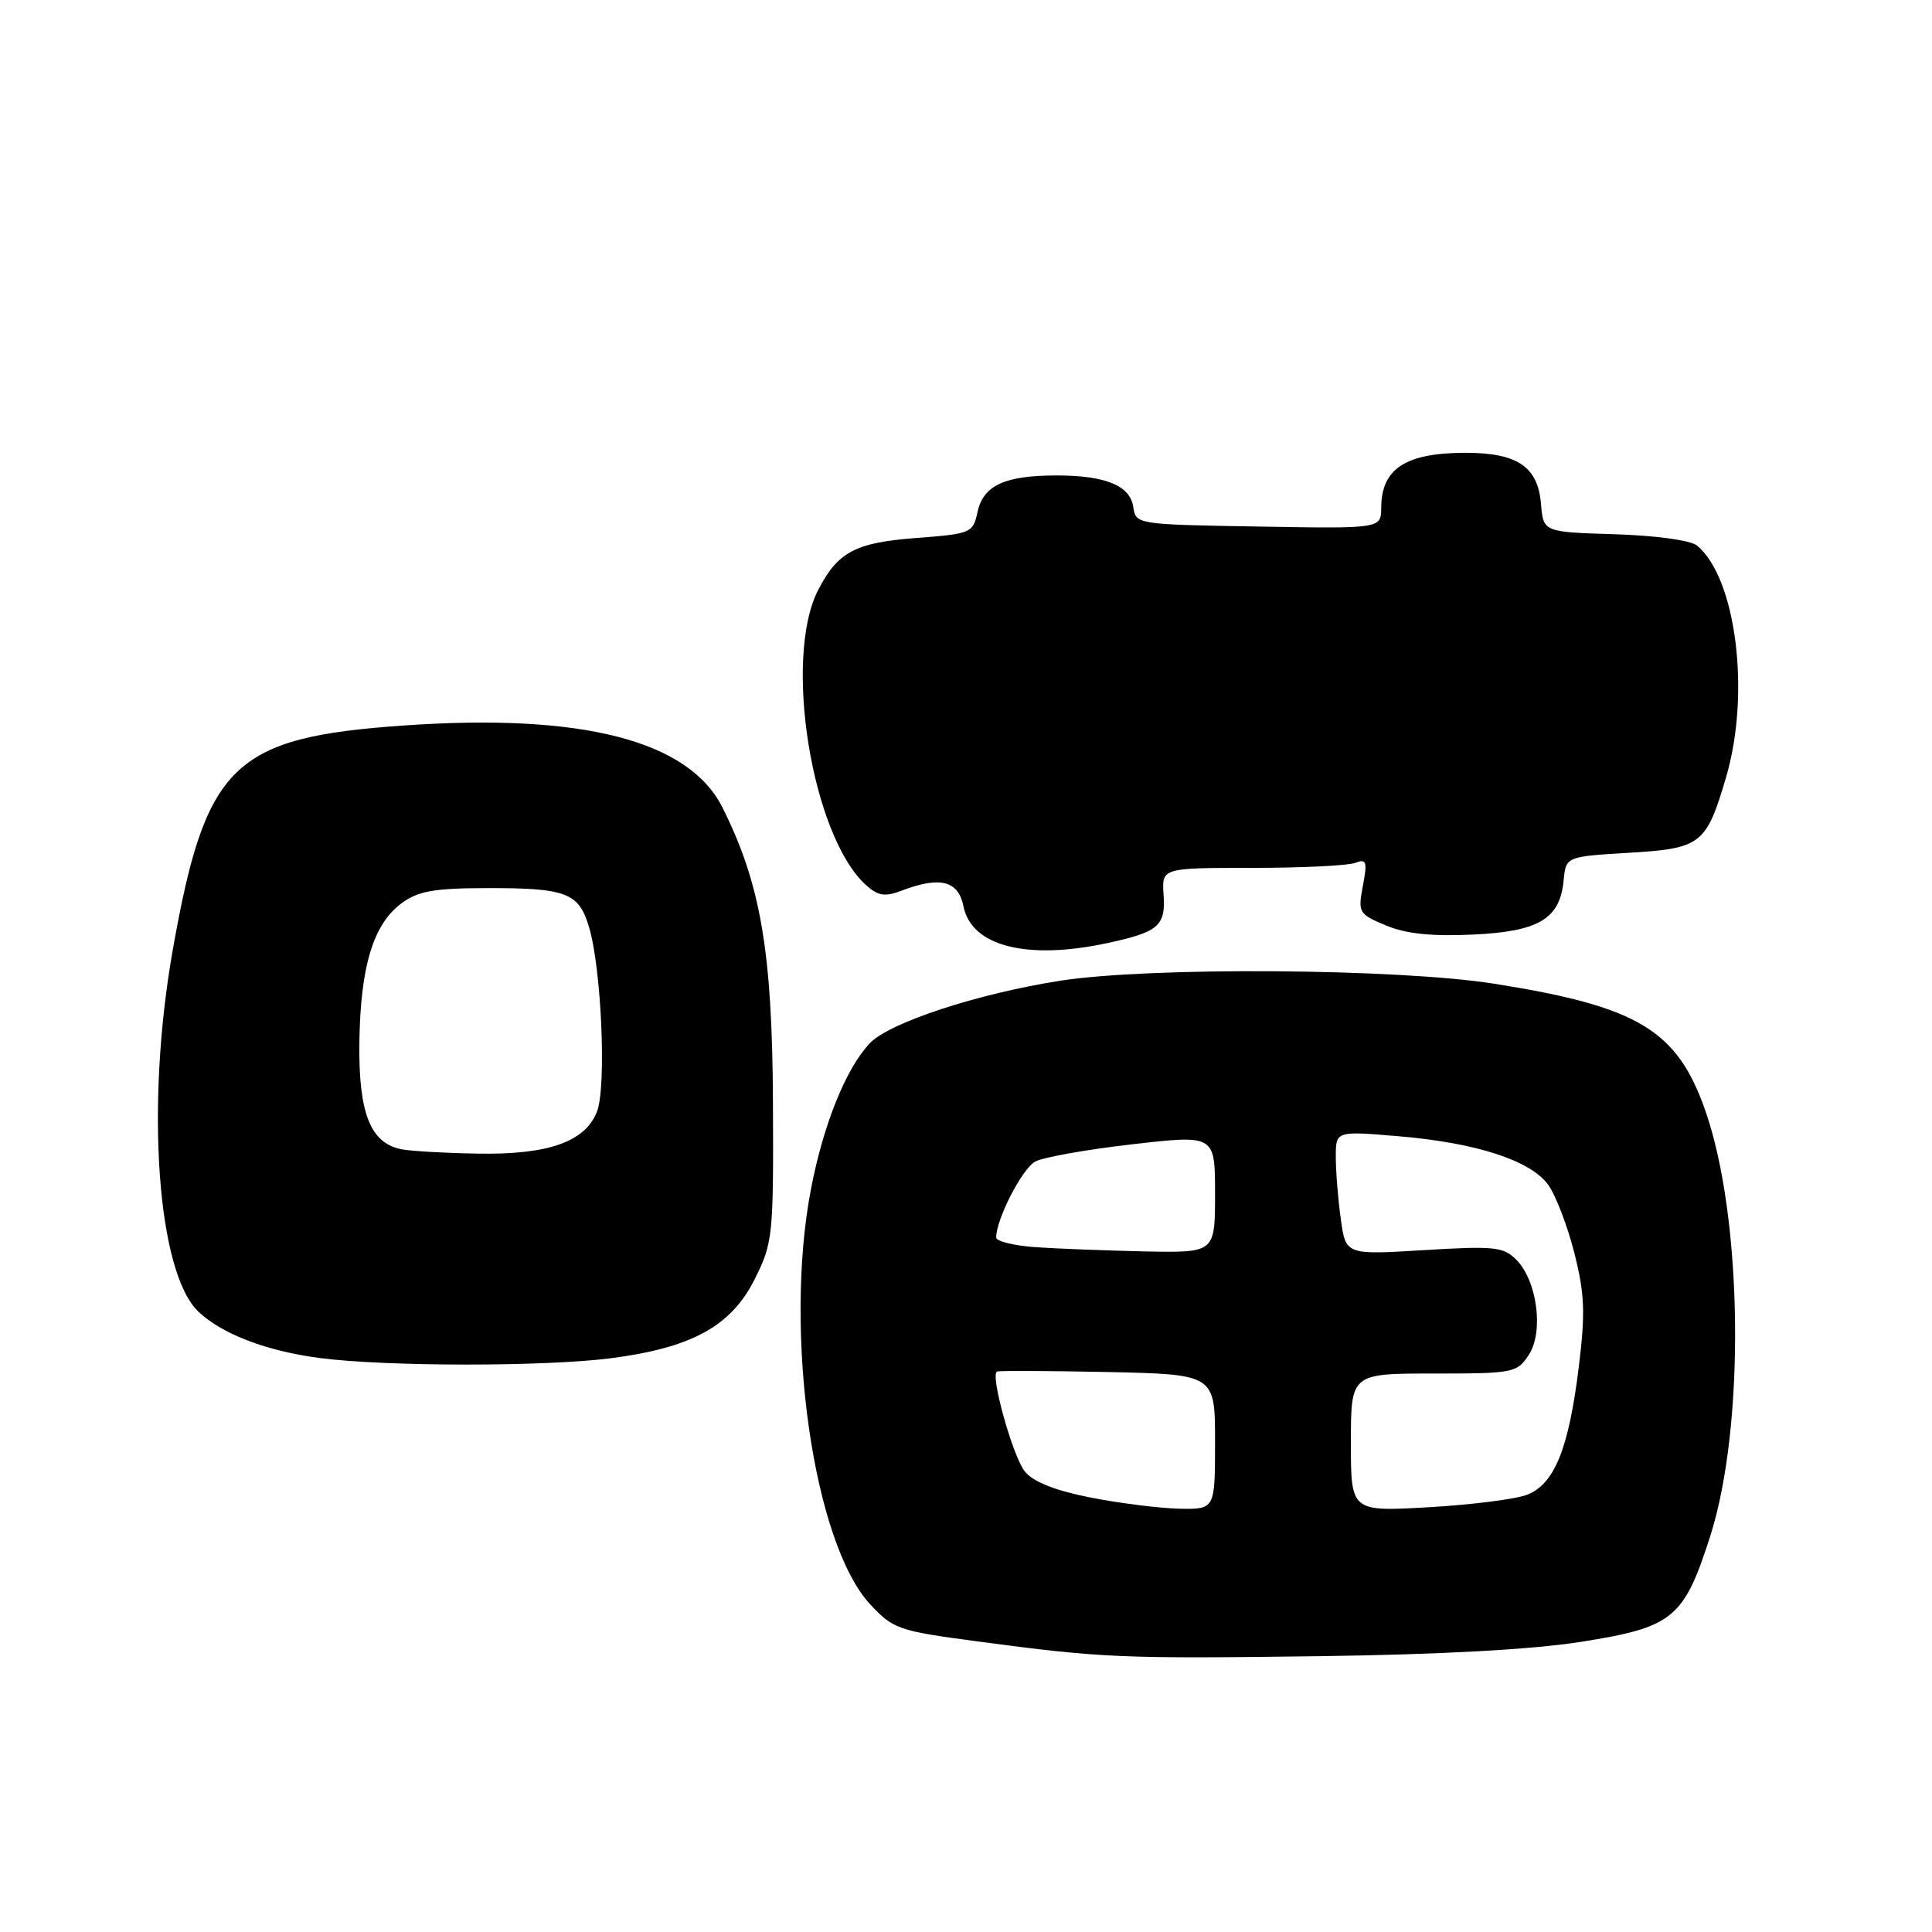 <?xml version="1.0" encoding="UTF-8" standalone="no"?>
<!DOCTYPE svg PUBLIC "-//W3C//DTD SVG 1.1//EN" "http://www.w3.org/Graphics/SVG/1.1/DTD/svg11.dtd" >
<svg xmlns="http://www.w3.org/2000/svg" xmlns:xlink="http://www.w3.org/1999/xlink" version="1.1" viewBox="0 0 256 256">
 <g >
 <path fill="currentColor"
d=" M 209.44 217.56 C 221.70 215.63 223.12 214.46 226.61 203.56 C 231.27 188.99 230.95 161.33 225.94 147.09 C 222.21 136.47 217.03 133.36 198.00 130.35 C 185.22 128.33 152.36 128.10 140.50 129.95 C 129.50 131.67 117.81 135.51 115.24 138.25 C 112.07 141.62 109.09 149.03 107.45 157.59 C 103.80 176.68 107.78 204.48 115.32 212.60 C 118.34 215.85 119.07 216.11 129.50 217.49 C 146.07 219.70 148.53 219.80 175.00 219.45 C 190.78 219.24 203.04 218.57 209.44 217.56 Z  M 80.97 179.97 C 91.69 178.58 96.89 175.71 100.00 169.50 C 102.41 164.69 102.50 163.82 102.42 146.00 C 102.33 126.10 100.79 117.10 95.73 107.00 C 91.26 98.10 77.11 94.47 53.38 96.14 C 30.85 97.73 27.23 101.27 22.87 126.00 C 19.25 146.58 20.84 168.68 26.32 173.83 C 29.47 176.79 35.35 179.03 42.40 179.95 C 51.15 181.09 72.23 181.10 80.97 179.97 Z  M 146.70 124.97 C 153.52 123.50 154.46 122.70 154.18 118.56 C 153.94 115.00 153.94 115.00 165.89 115.00 C 172.46 115.00 178.61 114.70 179.56 114.34 C 181.07 113.76 181.20 114.14 180.59 117.37 C 179.92 120.92 180.04 121.12 183.65 122.63 C 186.28 123.73 189.69 124.09 195.10 123.84 C 203.90 123.44 206.70 121.78 207.19 116.65 C 207.50 113.50 207.50 113.50 215.83 113.00 C 225.41 112.43 226.09 111.90 228.71 103.00 C 231.98 91.90 230.06 76.58 224.86 72.29 C 224.01 71.59 219.44 70.96 213.95 70.79 C 204.50 70.50 204.50 70.50 204.19 66.77 C 203.78 61.84 201.07 60.00 194.21 60.00 C 186.26 60.00 183.04 62.09 183.02 67.27 C 183.00 70.05 183.00 70.05 166.75 69.77 C 150.64 69.50 150.50 69.48 150.17 67.20 C 149.77 64.35 146.49 63.00 140.00 63.00 C 133.16 63.00 130.31 64.31 129.54 67.80 C 128.92 70.64 128.71 70.73 121.36 71.29 C 113.34 71.90 111.02 73.13 108.42 78.16 C 103.75 87.19 107.57 110.78 114.75 117.28 C 116.34 118.71 117.25 118.86 119.43 118.03 C 124.57 116.07 126.99 116.68 127.67 120.11 C 128.73 125.38 136.07 127.25 146.70 124.97 Z  M 144.50 198.43 C 139.85 197.52 136.93 196.36 135.81 195.00 C 134.23 193.06 131.20 182.27 132.09 181.74 C 132.32 181.61 138.91 181.64 146.75 181.80 C 161.00 182.11 161.00 182.11 161.00 191.05 C 161.00 200.00 161.00 200.00 156.25 199.91 C 153.64 199.85 148.35 199.19 144.50 198.43 Z  M 179.00 191.15 C 179.00 182.00 179.00 182.00 189.98 182.00 C 200.54 182.00 201.01 181.91 202.57 179.53 C 204.58 176.47 203.69 169.69 200.90 166.90 C 199.21 165.21 197.97 165.08 188.66 165.65 C 178.31 166.28 178.31 166.28 177.66 161.50 C 177.29 158.87 177.00 155.18 177.00 153.29 C 177.00 149.86 177.00 149.86 185.25 150.55 C 195.59 151.42 202.80 153.75 205.15 157.00 C 206.14 158.38 207.70 162.43 208.60 166.00 C 209.98 171.44 210.08 173.91 209.20 181.12 C 207.86 192.01 205.96 196.69 202.30 198.08 C 200.76 198.66 194.89 199.40 189.25 199.72 C 179.00 200.30 179.00 200.30 179.00 191.15 Z  M 137.25 165.26 C 134.36 165.06 132.00 164.48 132.00 163.97 C 132.00 161.54 135.45 154.83 137.18 153.91 C 138.24 153.34 144.04 152.31 150.06 151.62 C 161.00 150.37 161.00 150.37 161.00 158.19 C 161.00 166.00 161.00 166.00 151.75 165.82 C 146.66 165.71 140.14 165.46 137.25 165.26 Z  M 53.23 152.29 C 49.06 151.49 47.49 147.48 47.62 138.04 C 47.77 128.04 49.46 122.47 53.19 119.70 C 55.35 118.09 57.48 117.70 64.19 117.68 C 75.02 117.64 76.68 118.26 78.04 122.81 C 79.70 128.35 80.38 144.03 79.10 147.30 C 77.54 151.30 72.64 153.03 63.28 152.86 C 59.00 152.79 54.48 152.53 53.23 152.29 Z "/>
</g>
</svg>